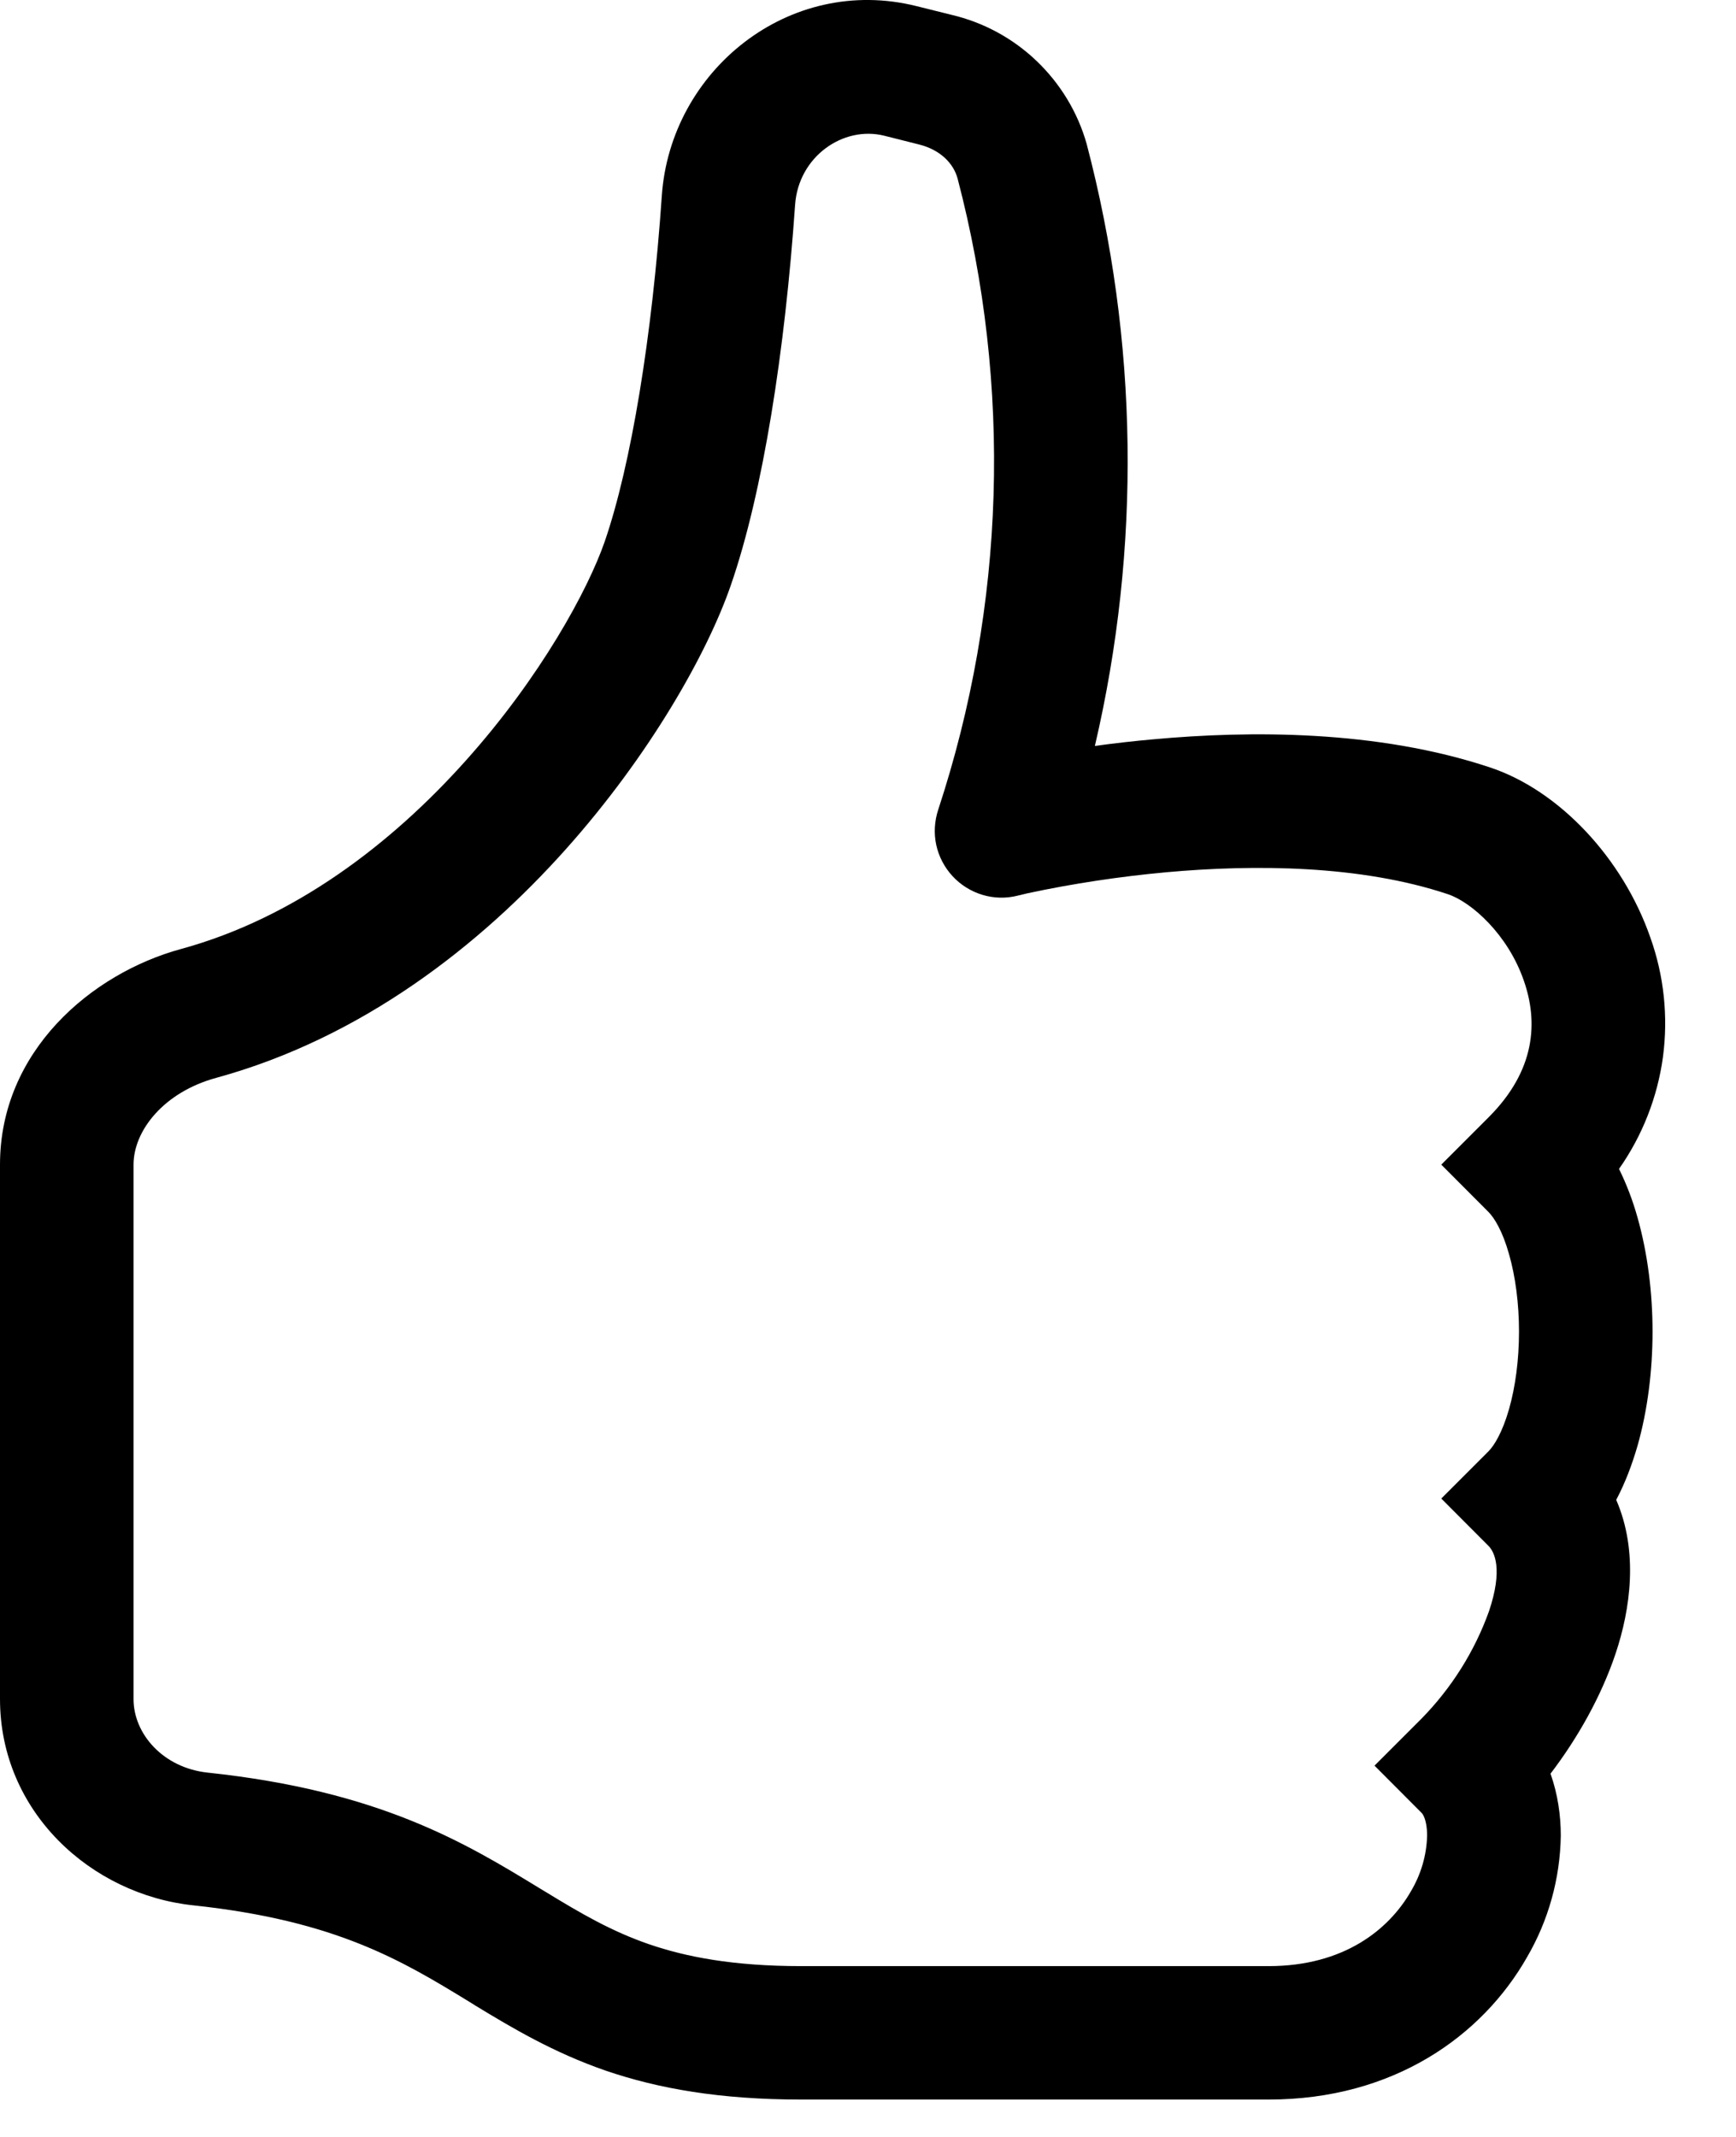 <svg width="13" height="16" viewBox="0 0 13 16" fill="none" xmlns="http://www.w3.org/2000/svg">
<path d="M6.864 0.046C5.908 -0.193 5.02 0.53 4.956 1.466C4.884 2.517 4.726 3.482 4.528 4.056C4.403 4.416 4.049 5.069 3.488 5.695C2.931 6.318 2.206 6.873 1.357 7.105C0.685 7.288 0 7.87 0 8.72V12.721C0 13.566 0.682 14.185 1.448 14.266C2.518 14.38 3.012 14.681 3.516 14.989L3.564 15.019C3.836 15.184 4.142 15.367 4.534 15.503C4.931 15.639 5.395 15.72 6 15.72H9.5C10.437 15.72 11.099 15.243 11.434 14.656C11.596 14.379 11.683 14.065 11.688 13.744C11.688 13.592 11.665 13.432 11.611 13.28C11.812 13.017 11.991 12.702 12.099 12.379C12.209 12.049 12.271 11.617 12.103 11.23C12.172 11.1 12.223 10.961 12.262 10.827C12.339 10.557 12.375 10.259 12.375 9.97C12.375 9.682 12.339 9.385 12.262 9.114C12.227 8.989 12.181 8.868 12.124 8.752C12.299 8.503 12.412 8.215 12.453 7.914C12.493 7.612 12.461 7.305 12.358 7.018C12.152 6.426 11.676 5.918 11.158 5.746C10.311 5.464 9.355 5.47 8.642 5.535C8.494 5.548 8.346 5.565 8.199 5.585C8.546 4.099 8.525 2.552 8.137 1.076C8.07 0.84 7.94 0.626 7.762 0.456C7.584 0.286 7.364 0.167 7.125 0.111L6.864 0.046ZM9.5 14.721H6C5.49 14.721 5.137 14.652 4.86 14.557C4.579 14.46 4.354 14.329 4.084 14.164L4.044 14.14C3.489 13.801 2.846 13.409 1.554 13.272C1.221 13.236 1 12.982 1 12.722V8.72C1 8.466 1.226 8.177 1.62 8.07C2.715 7.77 3.597 7.074 4.234 6.362C4.869 5.652 5.298 4.887 5.472 4.384C5.715 3.684 5.879 2.616 5.954 1.534C5.979 1.172 6.314 0.94 6.621 1.016L6.883 1.082C7.043 1.122 7.141 1.225 7.171 1.337C7.579 2.893 7.529 4.534 7.026 6.062C6.998 6.147 6.992 6.238 7.011 6.326C7.03 6.413 7.072 6.494 7.133 6.56C7.194 6.626 7.271 6.674 7.357 6.7C7.443 6.726 7.534 6.728 7.621 6.706L7.624 6.705L7.638 6.702L7.696 6.688C8.038 6.615 8.384 6.563 8.732 6.531C9.395 6.471 10.189 6.477 10.842 6.695C11.017 6.753 11.292 6.995 11.412 7.345C11.519 7.653 11.499 8.015 11.146 8.367L10.793 8.72L11.146 9.074C11.189 9.117 11.251 9.215 11.3 9.389C11.348 9.556 11.375 9.759 11.375 9.97C11.375 10.182 11.348 10.384 11.3 10.552C11.25 10.726 11.189 10.824 11.146 10.867L10.793 11.22L11.146 11.574C11.193 11.621 11.255 11.751 11.151 12.062C11.043 12.364 10.87 12.638 10.646 12.867L10.293 13.22L10.646 13.574C10.652 13.579 10.687 13.624 10.687 13.744C10.683 13.891 10.641 14.034 10.566 14.16C10.401 14.448 10.063 14.721 9.5 14.721Z" fill="black"/>
</svg>
